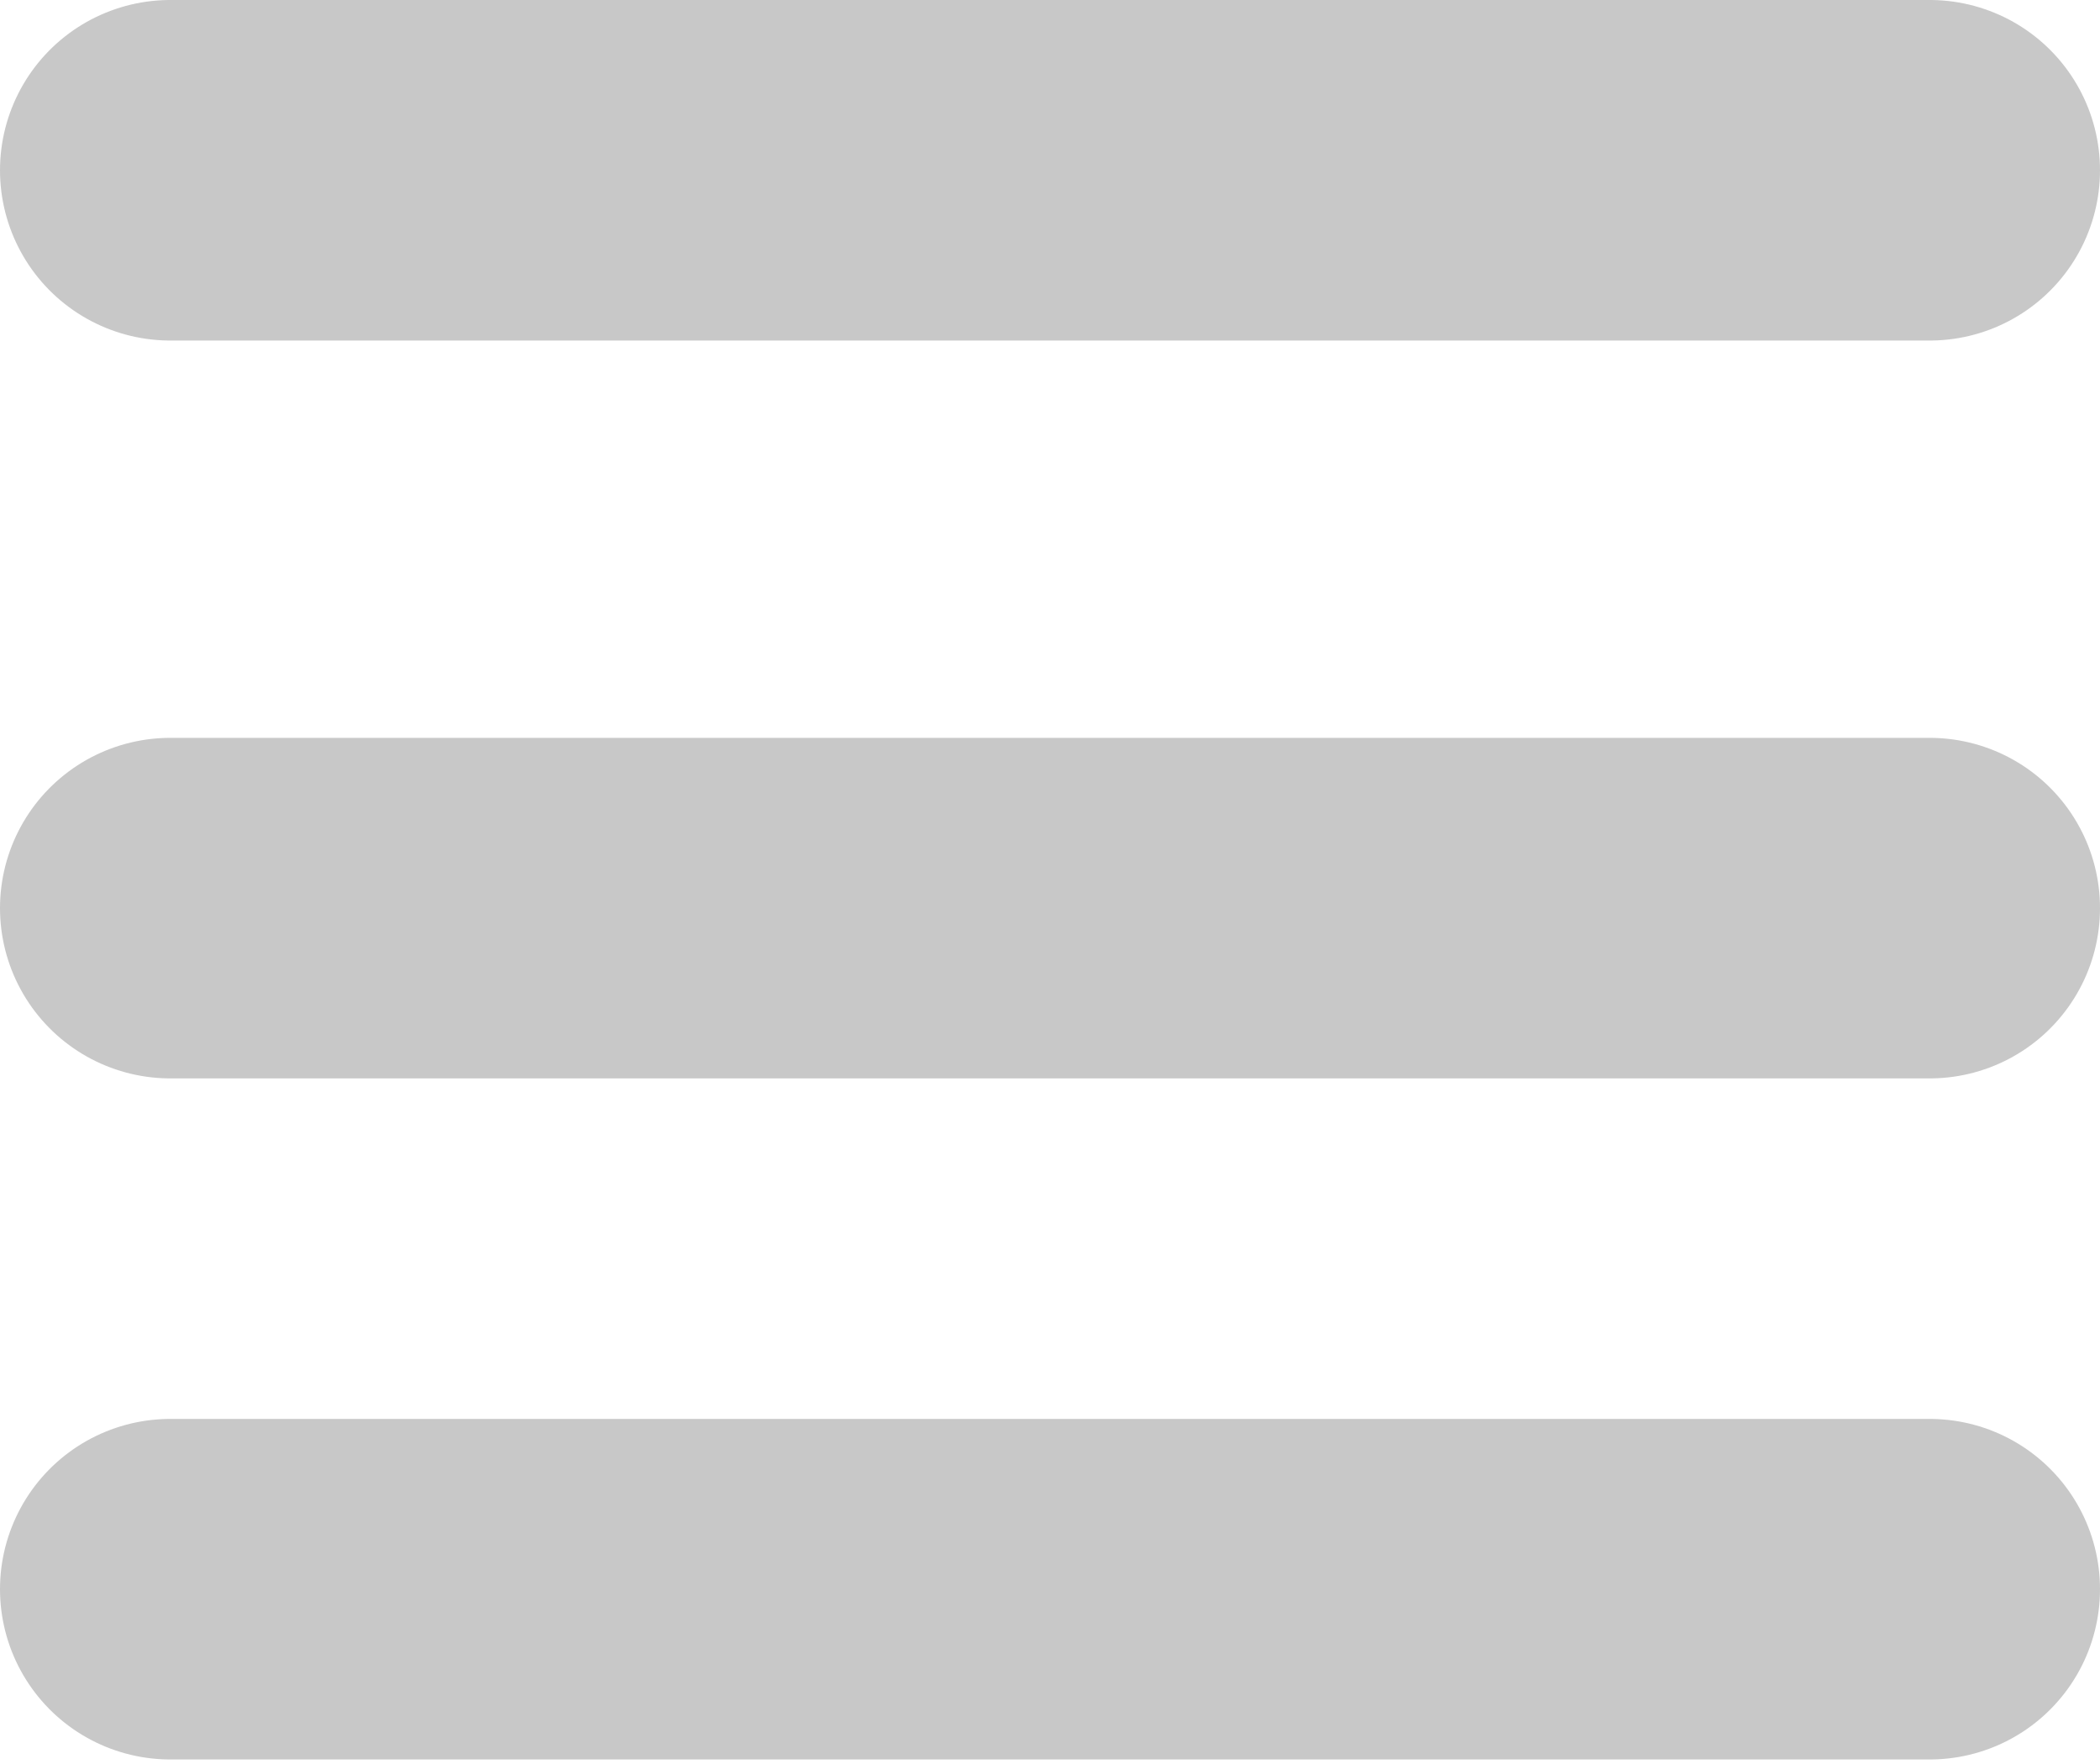<svg width="25" height="21" viewBox="0 0 25 21" fill="none" xmlns="http://www.w3.org/2000/svg">
<line x1="2.027" y1="2.027" x2="22.973" y2="2.027" stroke="#C8C8C8" stroke-width="4.054" stroke-linecap="round"/>
<line x1="2.027" y1="10.811" x2="22.973" y2="10.811" stroke="#C8C8C8" stroke-width="4.054" stroke-linecap="round"/>
<line x1="2.027" y1="18.919" x2="22.973" y2="18.919" stroke="#C8C8C8" stroke-width="4.054" stroke-linecap="round"/>
</svg>
